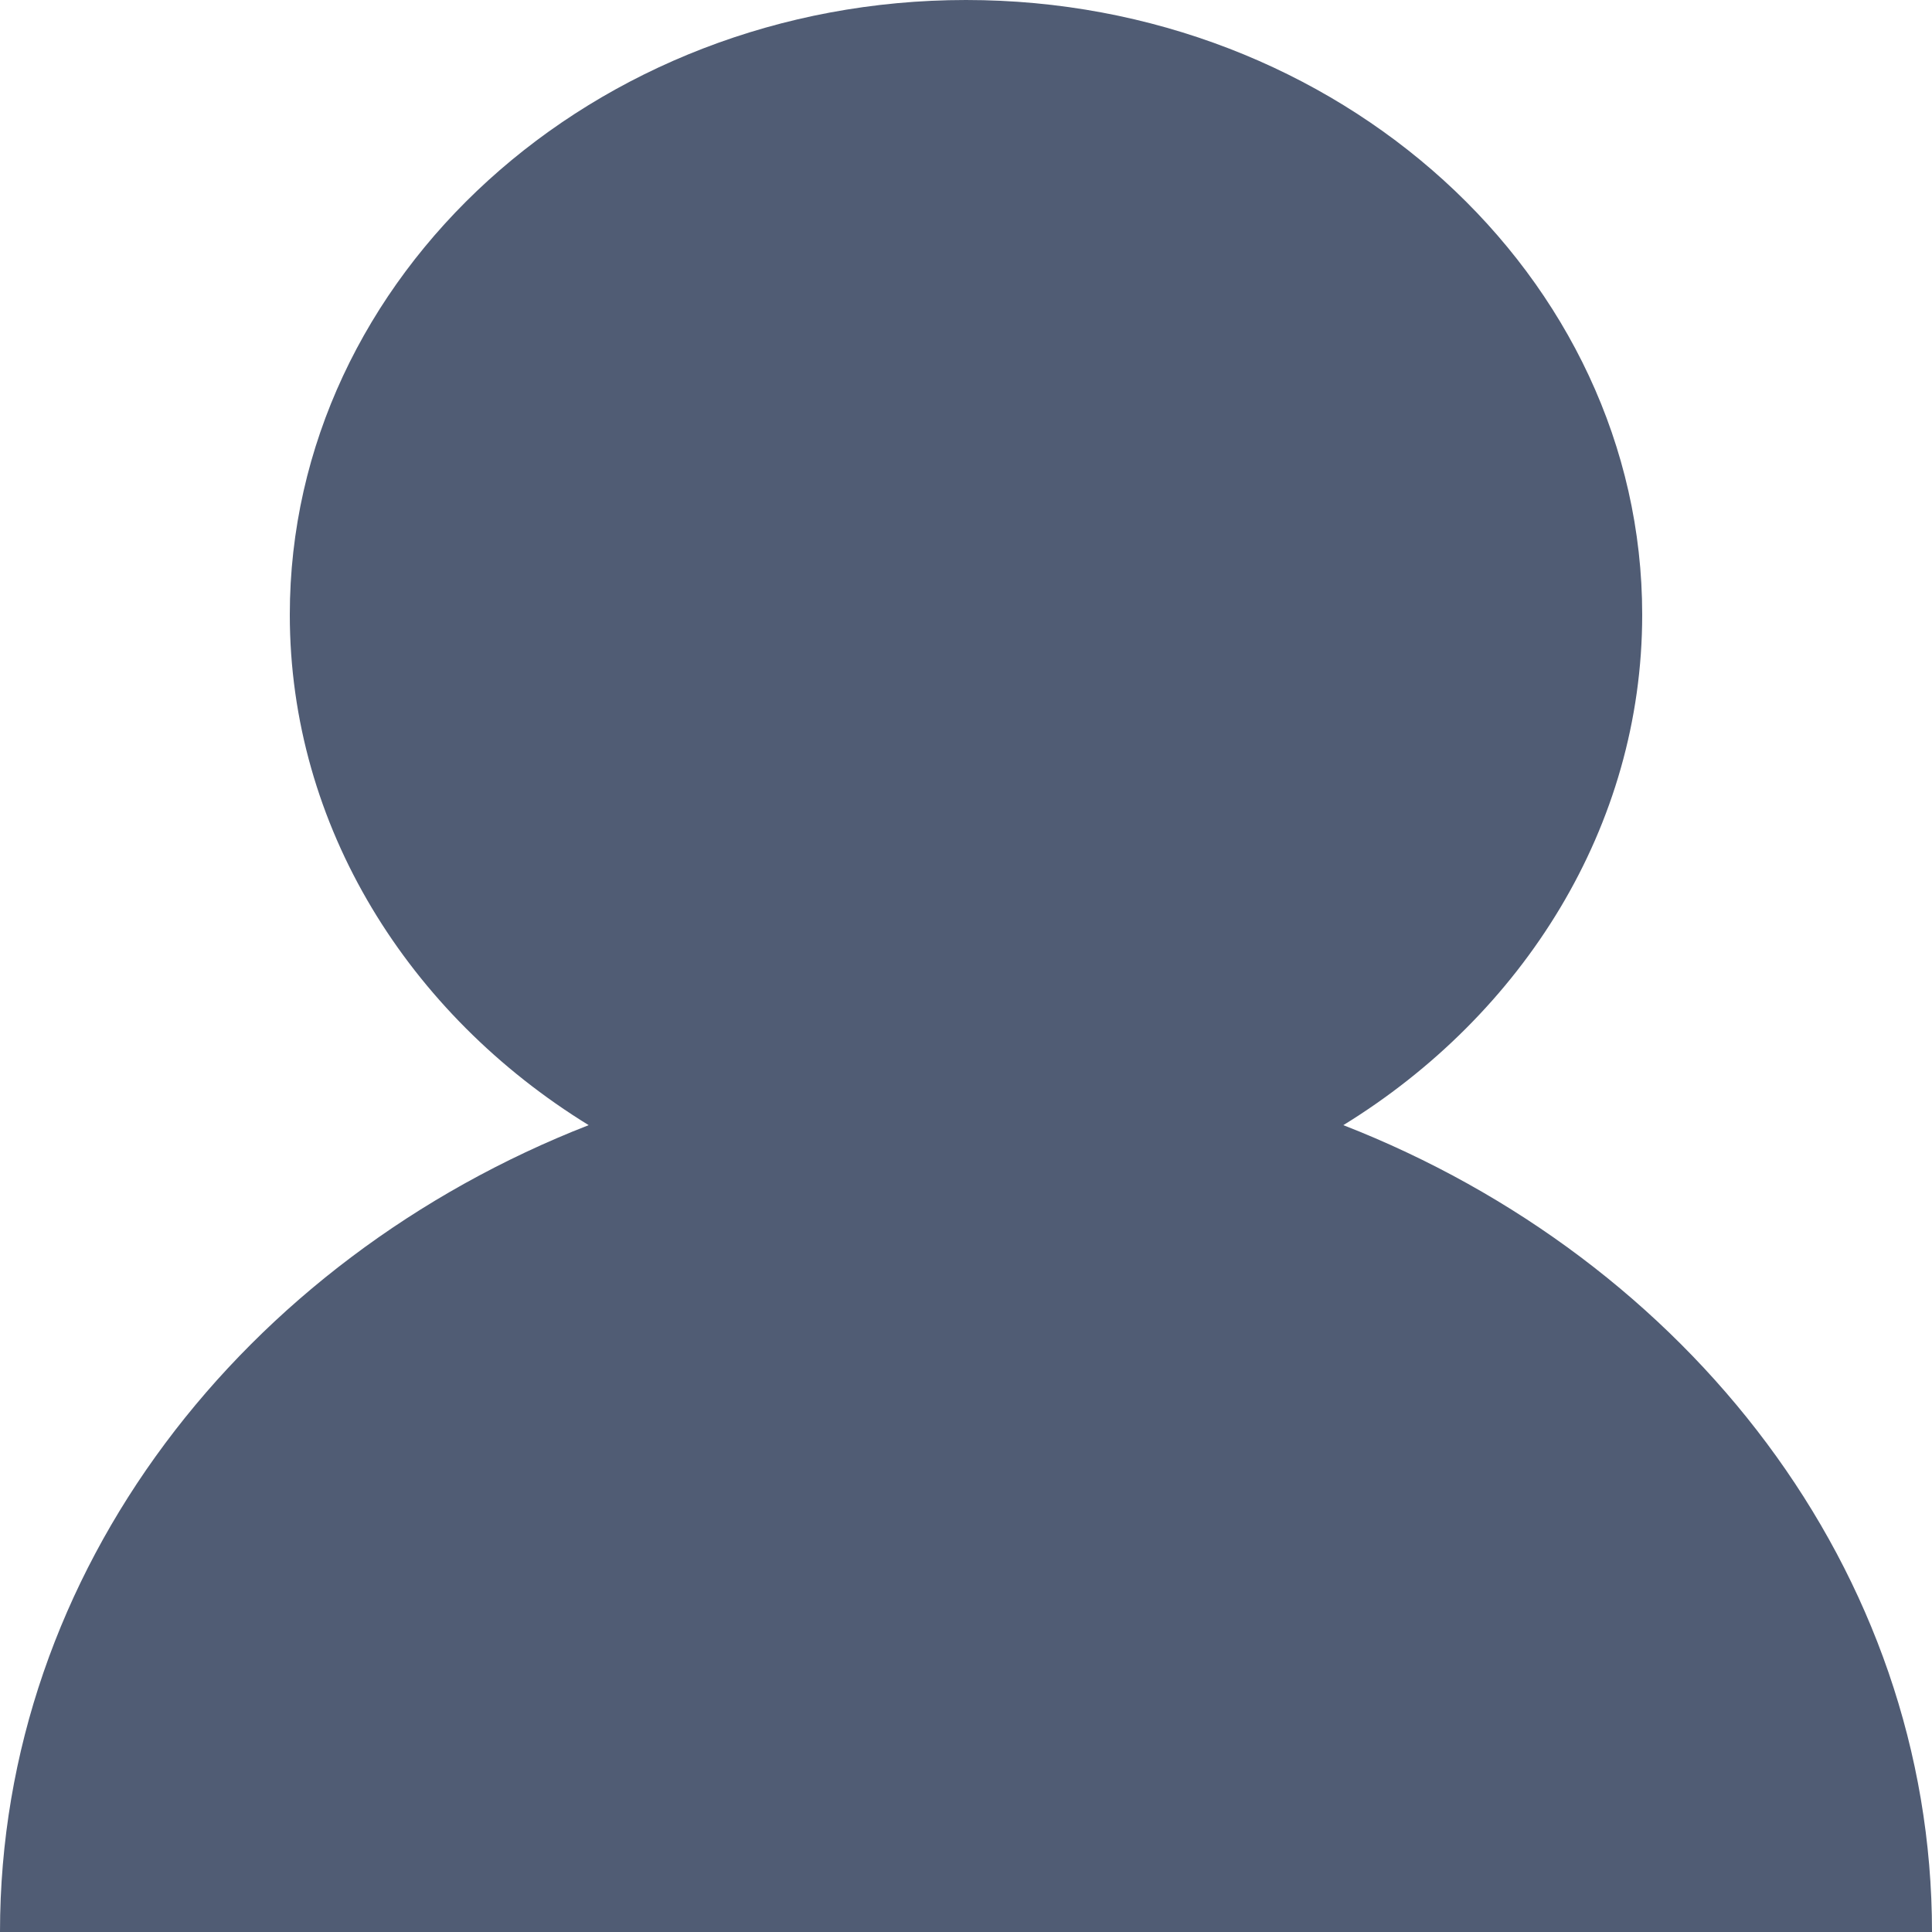 <svg width="19" height="19" viewBox="0 0 19 19" fill="none" xmlns="http://www.w3.org/2000/svg">
<path d="M9.5 0C5.837 0 2.85 2.716 2.85 6.045C2.85 8.127 4.019 9.976 5.789 11.065C2.401 12.388 0 15.444 0 19H1.9C8 19 5.292 19 9.5 19C13.708 19 12.5 19 17.1 19H19C19 15.444 16.599 12.388 13.211 11.065C14.981 9.976 16.15 8.127 16.15 6.045C16.15 2.716 13.163 0 9.5 0Z" fill="#505C74"/>
</svg>
